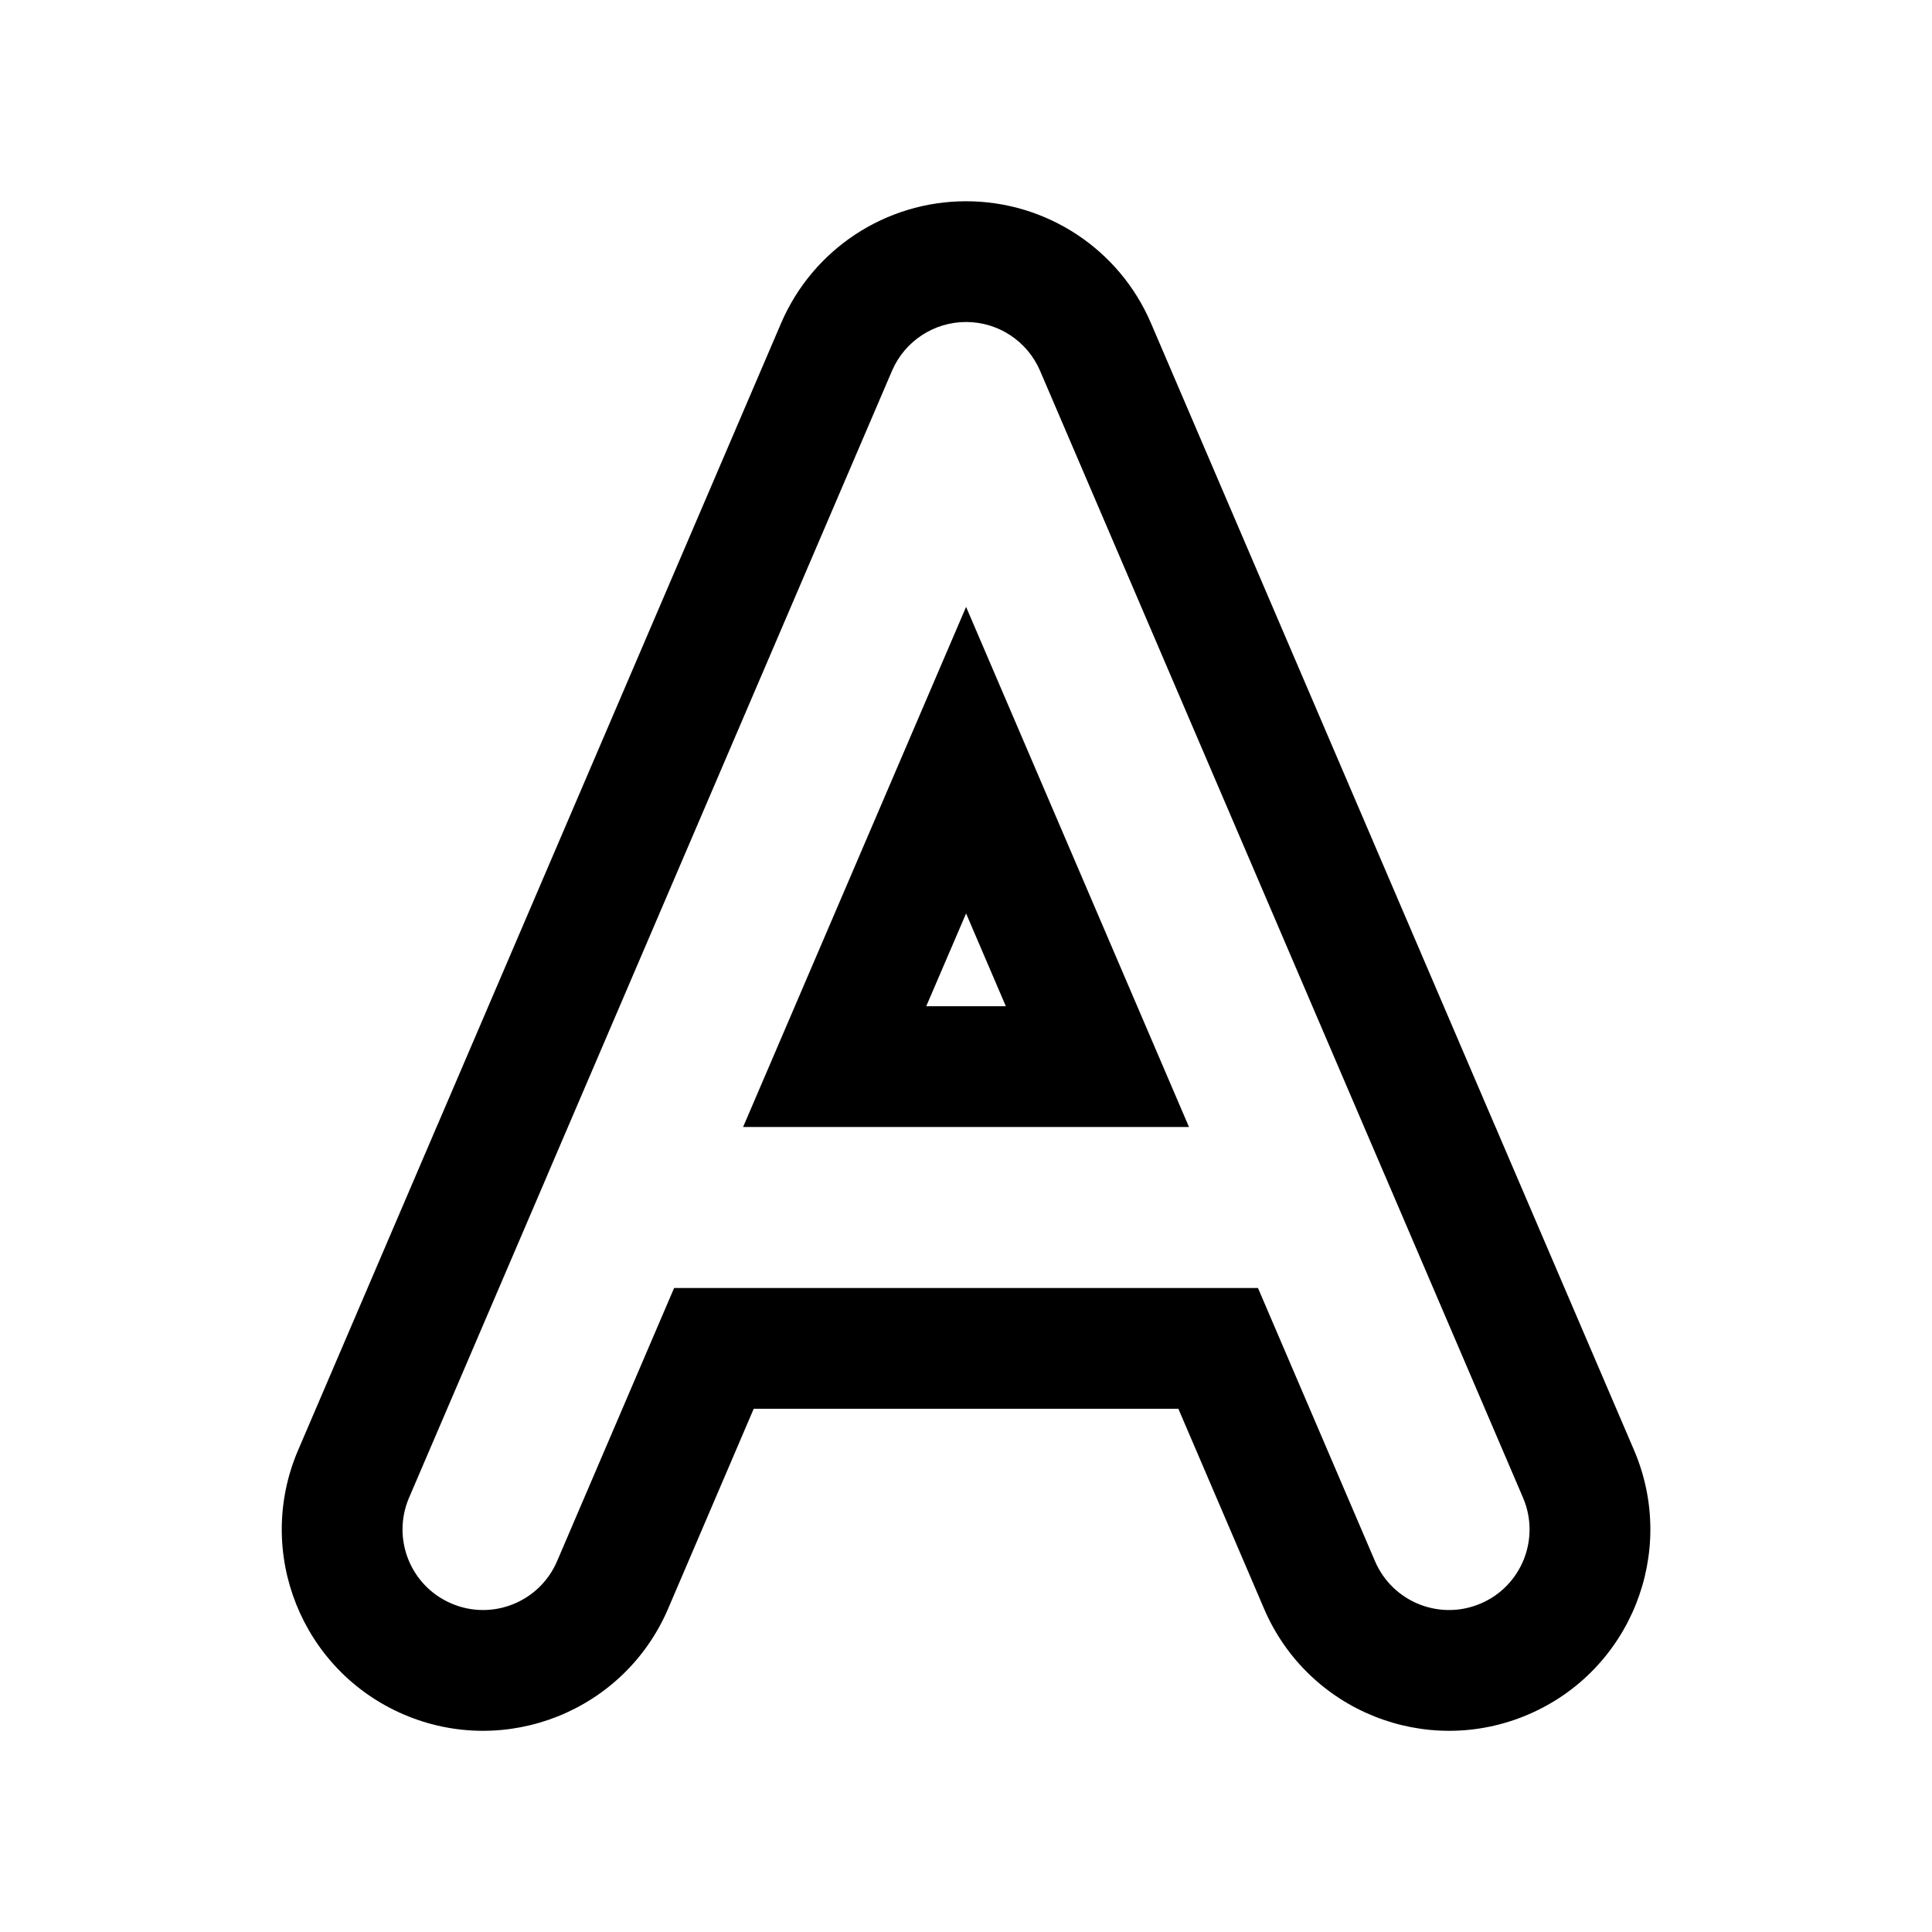 <svg width="24" height="24" viewBox="0 0 24 24" fill="none" xmlns="http://www.w3.org/2000/svg">
<path d="M14.298 4.015C13.905 3.096 13.001 2.5 12.001 2.5C11.001 2.5 10.097 3.096 9.703 4.015L5.439 13.964C5.423 13.999 5.408 14.033 5.394 14.068L3.703 18.015C3.159 19.284 3.747 20.754 5.016 21.298C6.285 21.842 7.755 21.254 8.299 19.985L9.363 17.5H14.638L15.703 19.985C16.247 21.254 17.716 21.842 18.985 21.298C20.255 20.754 20.842 19.284 20.299 18.015L18.607 14.068C18.593 14.033 18.578 13.999 18.562 13.964L14.298 4.015ZM12.495 12.5L12.001 11.347L11.506 12.5H12.495ZM12.92 4.606L17.197 14.586C17.203 14.6 17.209 14.613 17.215 14.627L18.92 18.606C19.137 19.114 18.902 19.702 18.395 19.919C17.887 20.137 17.299 19.902 17.081 19.394L15.627 16H8.374L6.92 19.394C6.702 19.902 6.114 20.137 5.607 19.919C5.099 19.702 4.864 19.114 5.081 18.606L6.787 14.627C6.792 14.613 6.798 14.6 6.804 14.586L11.081 4.606C11.239 4.238 11.601 4 12.001 4C12.401 4 12.762 4.238 12.92 4.606ZM14.77 14H9.231L12.001 7.539L14.77 14Z" fill="currentColor"/>
</svg>
